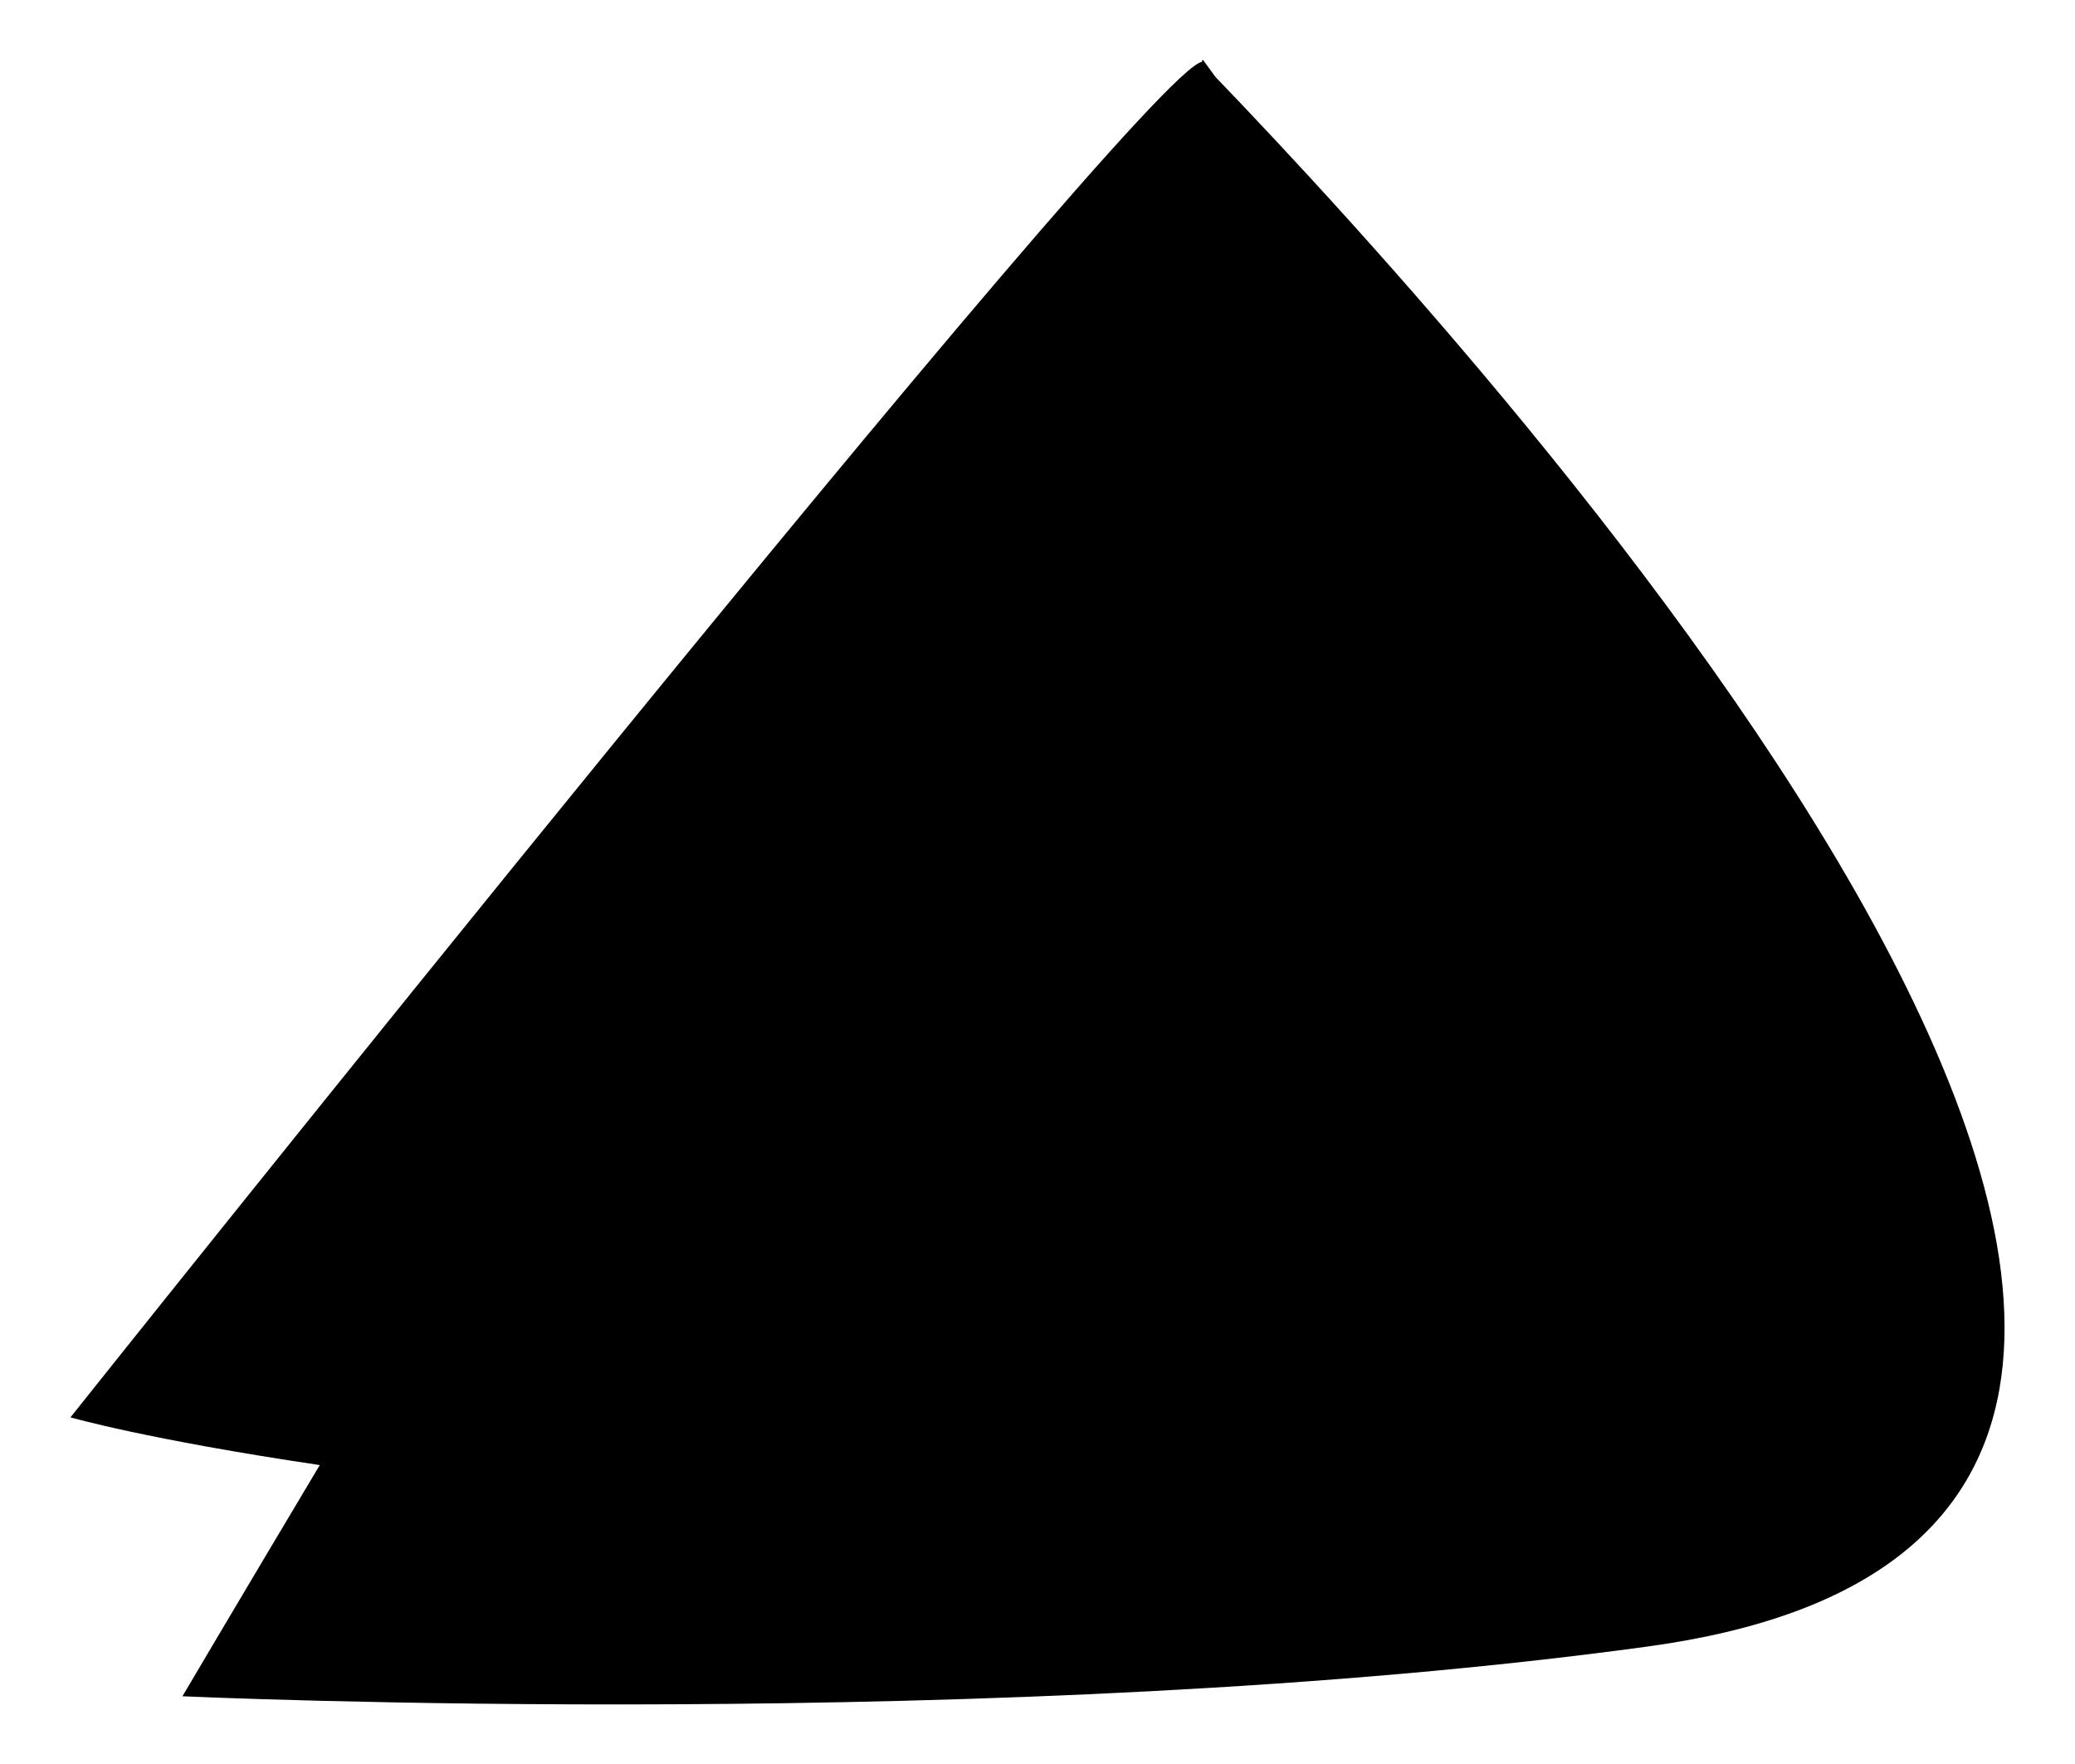 <?xml version="1.0" encoding="UTF-8" standalone="no"?>
<svg
   width="48.238mm"
   height="41.01mm"
   inkscape:version="1.3.2 (091e20ef0f, 2023-11-25, custom)"
   sodipodi:docname="endeavour.svg"
   version="1.1"
   viewBox="0 0 48.238 41.01"
   id="svg8"
   xmlns:inkscape="http://www.inkscape.org/namespaces/inkscape"
   xmlns:sodipodi="http://sodipodi.sourceforge.net/DTD/sodipodi-0.dtd"
   xmlns="http://www.w3.org/2000/svg"
   xmlns:svg="http://www.w3.org/2000/svg"
   xmlns:rdf="http://www.w3.org/1999/02/22-rdf-syntax-ns#"
   xmlns:cc="http://creativecommons.org/ns#"
   xmlns:dc="http://purl.org/dc/elements/1.1/">
  <defs
     id="defs8" />
  <sodipodi:namedview
     id="cvfa"
     bordercolor="#666666"
     borderopacity="1.0"
     inkscape:current-layer="svg8"
     inkscape:cx="-167.97336"
     inkscape:cy="-115.32499"
     inkscape:document-rotation="0"
     inkscape:document-units="mm"
     inkscape:pageopacity="0.0"
     inkscape:pageshadow="2"
     inkscape:window-height="1412"
     inkscape:window-maximized="1"
     inkscape:window-width="2560"
     inkscape:window-x="0"
     inkscape:window-y="0"
     inkscape:zoom="1.1966184"
     pagecolor="#ffffff"
     showgrid="false"
     inkscape:showpageshadow="0"
     inkscape:pagecheckerboard="0"
     inkscape:deskcolor="#505050" />
  <title
     id="title1">EndeavourOS Logo</title>
  <path
     id="path1"
     style="display:inline;fill:#000000;fill-opacity:1;stroke-width:0.529"
     d="m 27.953,1.392 -0.014,0.048 C 26.58,1.631 1.638,32.945 1.638,32.945 c 0,0 1.776,0.513 5.796,1.109 -1.774,2.97 -3.193,5.374 -3.193,5.374 0,0 19.234,0.883 34.085,-1.16 C 59.227,35.405 34.715,8.501 28.254,1.786 28.179,1.684 28.044,1.497 27.975,1.403 c -0.006,-0.006 -0.014,-0.01 -0.022,-0.011 z" />
</svg>

